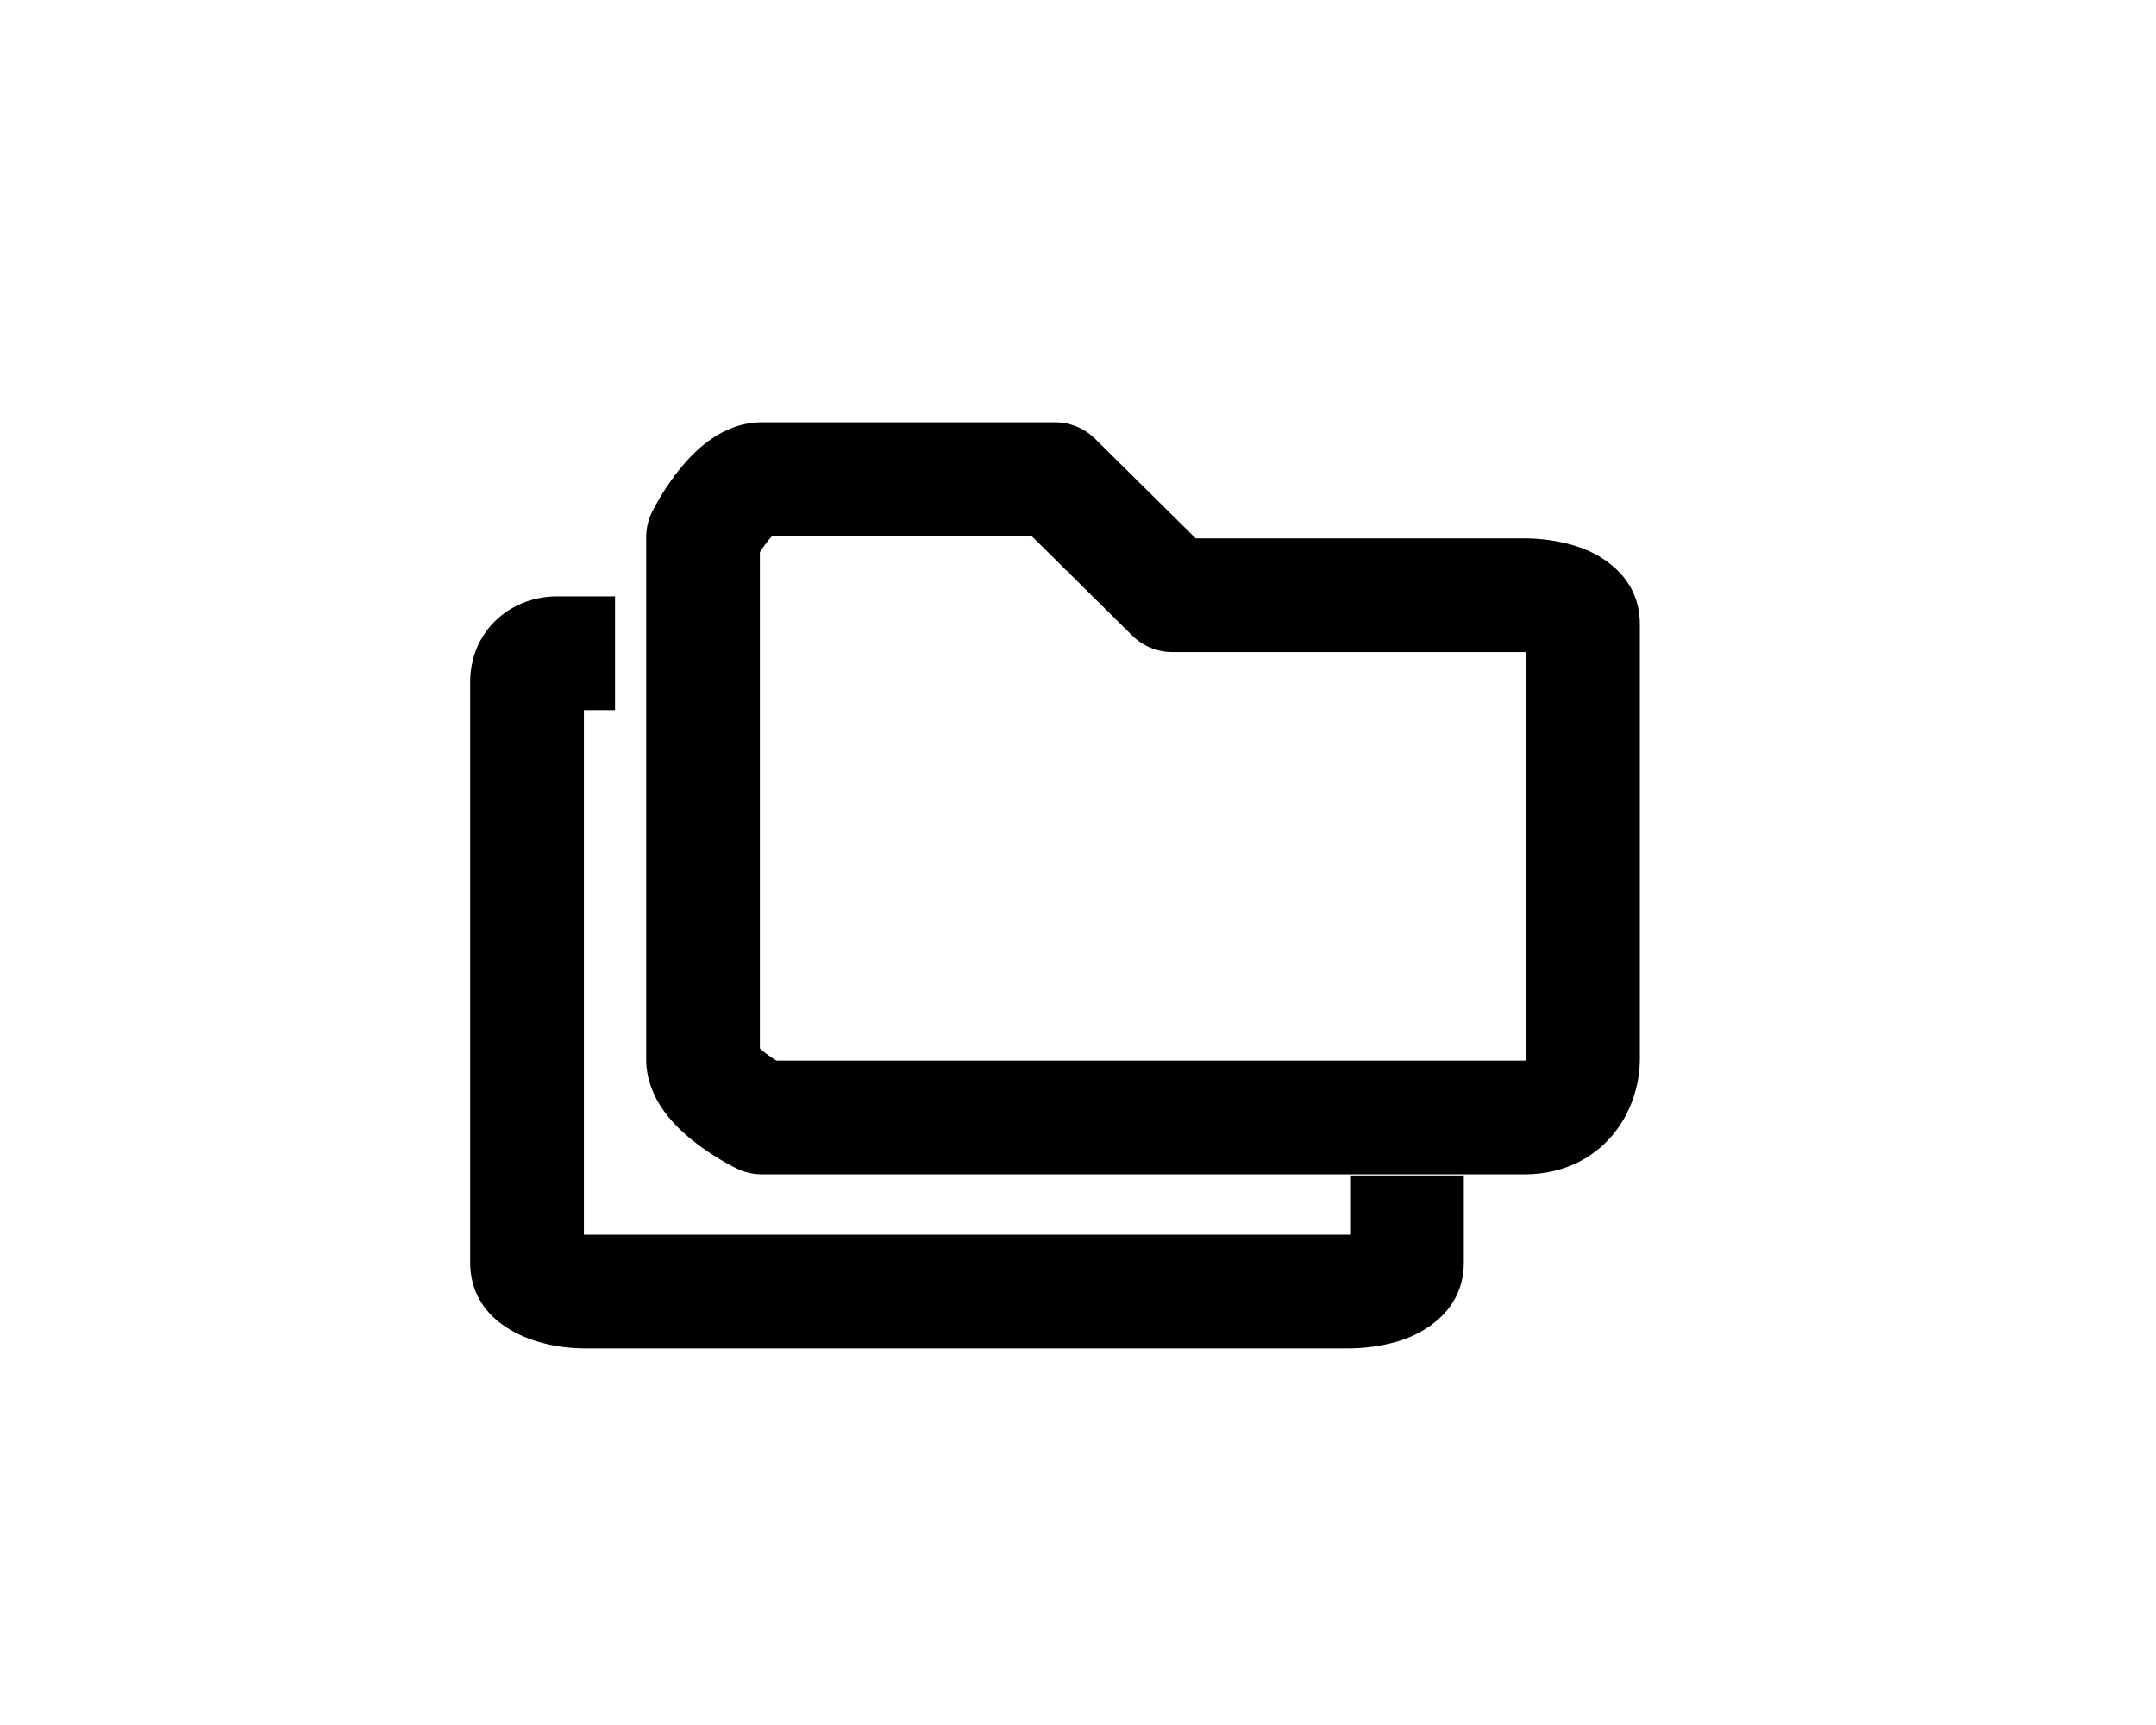 <svg width="45" height="36" viewBox="0 0 45 36" fill="none" xmlns="http://www.w3.org/2000/svg">
<path d="M15.86 11.524V21.881C15.873 21.892 15.886 21.904 15.902 21.917C15.993 21.995 16.102 22.07 16.205 22.134H31.816C31.828 22.134 31.839 22.134 31.848 22.133C31.85 22.125 31.852 22.117 31.852 22.111C31.853 22.108 31.853 22.107 31.853 22.105V13.61C31.84 13.61 31.827 13.609 31.816 13.609H24.469C24.157 13.609 23.857 13.486 23.634 13.266L21.532 11.187H16.116C16.103 11.2 16.089 11.216 16.074 11.233C15.998 11.321 15.923 11.425 15.86 11.524ZM14.866 9.148C15.096 8.993 15.452 8.813 15.898 8.813H22.02C22.333 8.813 22.632 8.936 22.855 9.156L24.957 11.235H31.816C32.102 11.235 32.554 11.274 32.979 11.425C33.311 11.543 34.227 11.964 34.227 13.027V22.11C34.227 22.504 34.117 23.067 33.755 23.565C33.349 24.123 32.687 24.508 31.816 24.508H15.898C15.716 24.508 15.536 24.465 15.372 24.384C15.104 24.252 14.711 24.02 14.364 23.725C14.19 23.577 13.992 23.384 13.83 23.148C13.673 22.92 13.487 22.561 13.487 22.11V11.211C13.487 11.025 13.53 10.841 13.614 10.675C13.749 10.41 13.984 10.019 14.283 9.675C14.433 9.503 14.628 9.308 14.866 9.148ZM10.541 12.787C10.914 12.522 11.323 12.446 11.612 12.446H12.837V14.82H12.187V25.767C12.199 25.767 12.212 25.767 12.225 25.767H28.142C28.154 25.767 28.166 25.767 28.18 25.766V24.532H30.553V26.348C30.553 27.412 29.637 27.832 29.306 27.951C28.88 28.102 28.428 28.14 28.142 28.14H12.225C11.036 28.14 9.813 27.576 9.813 26.348V14.238C9.813 13.604 10.108 13.096 10.541 12.787Z" fill="#000"/>
</svg>
